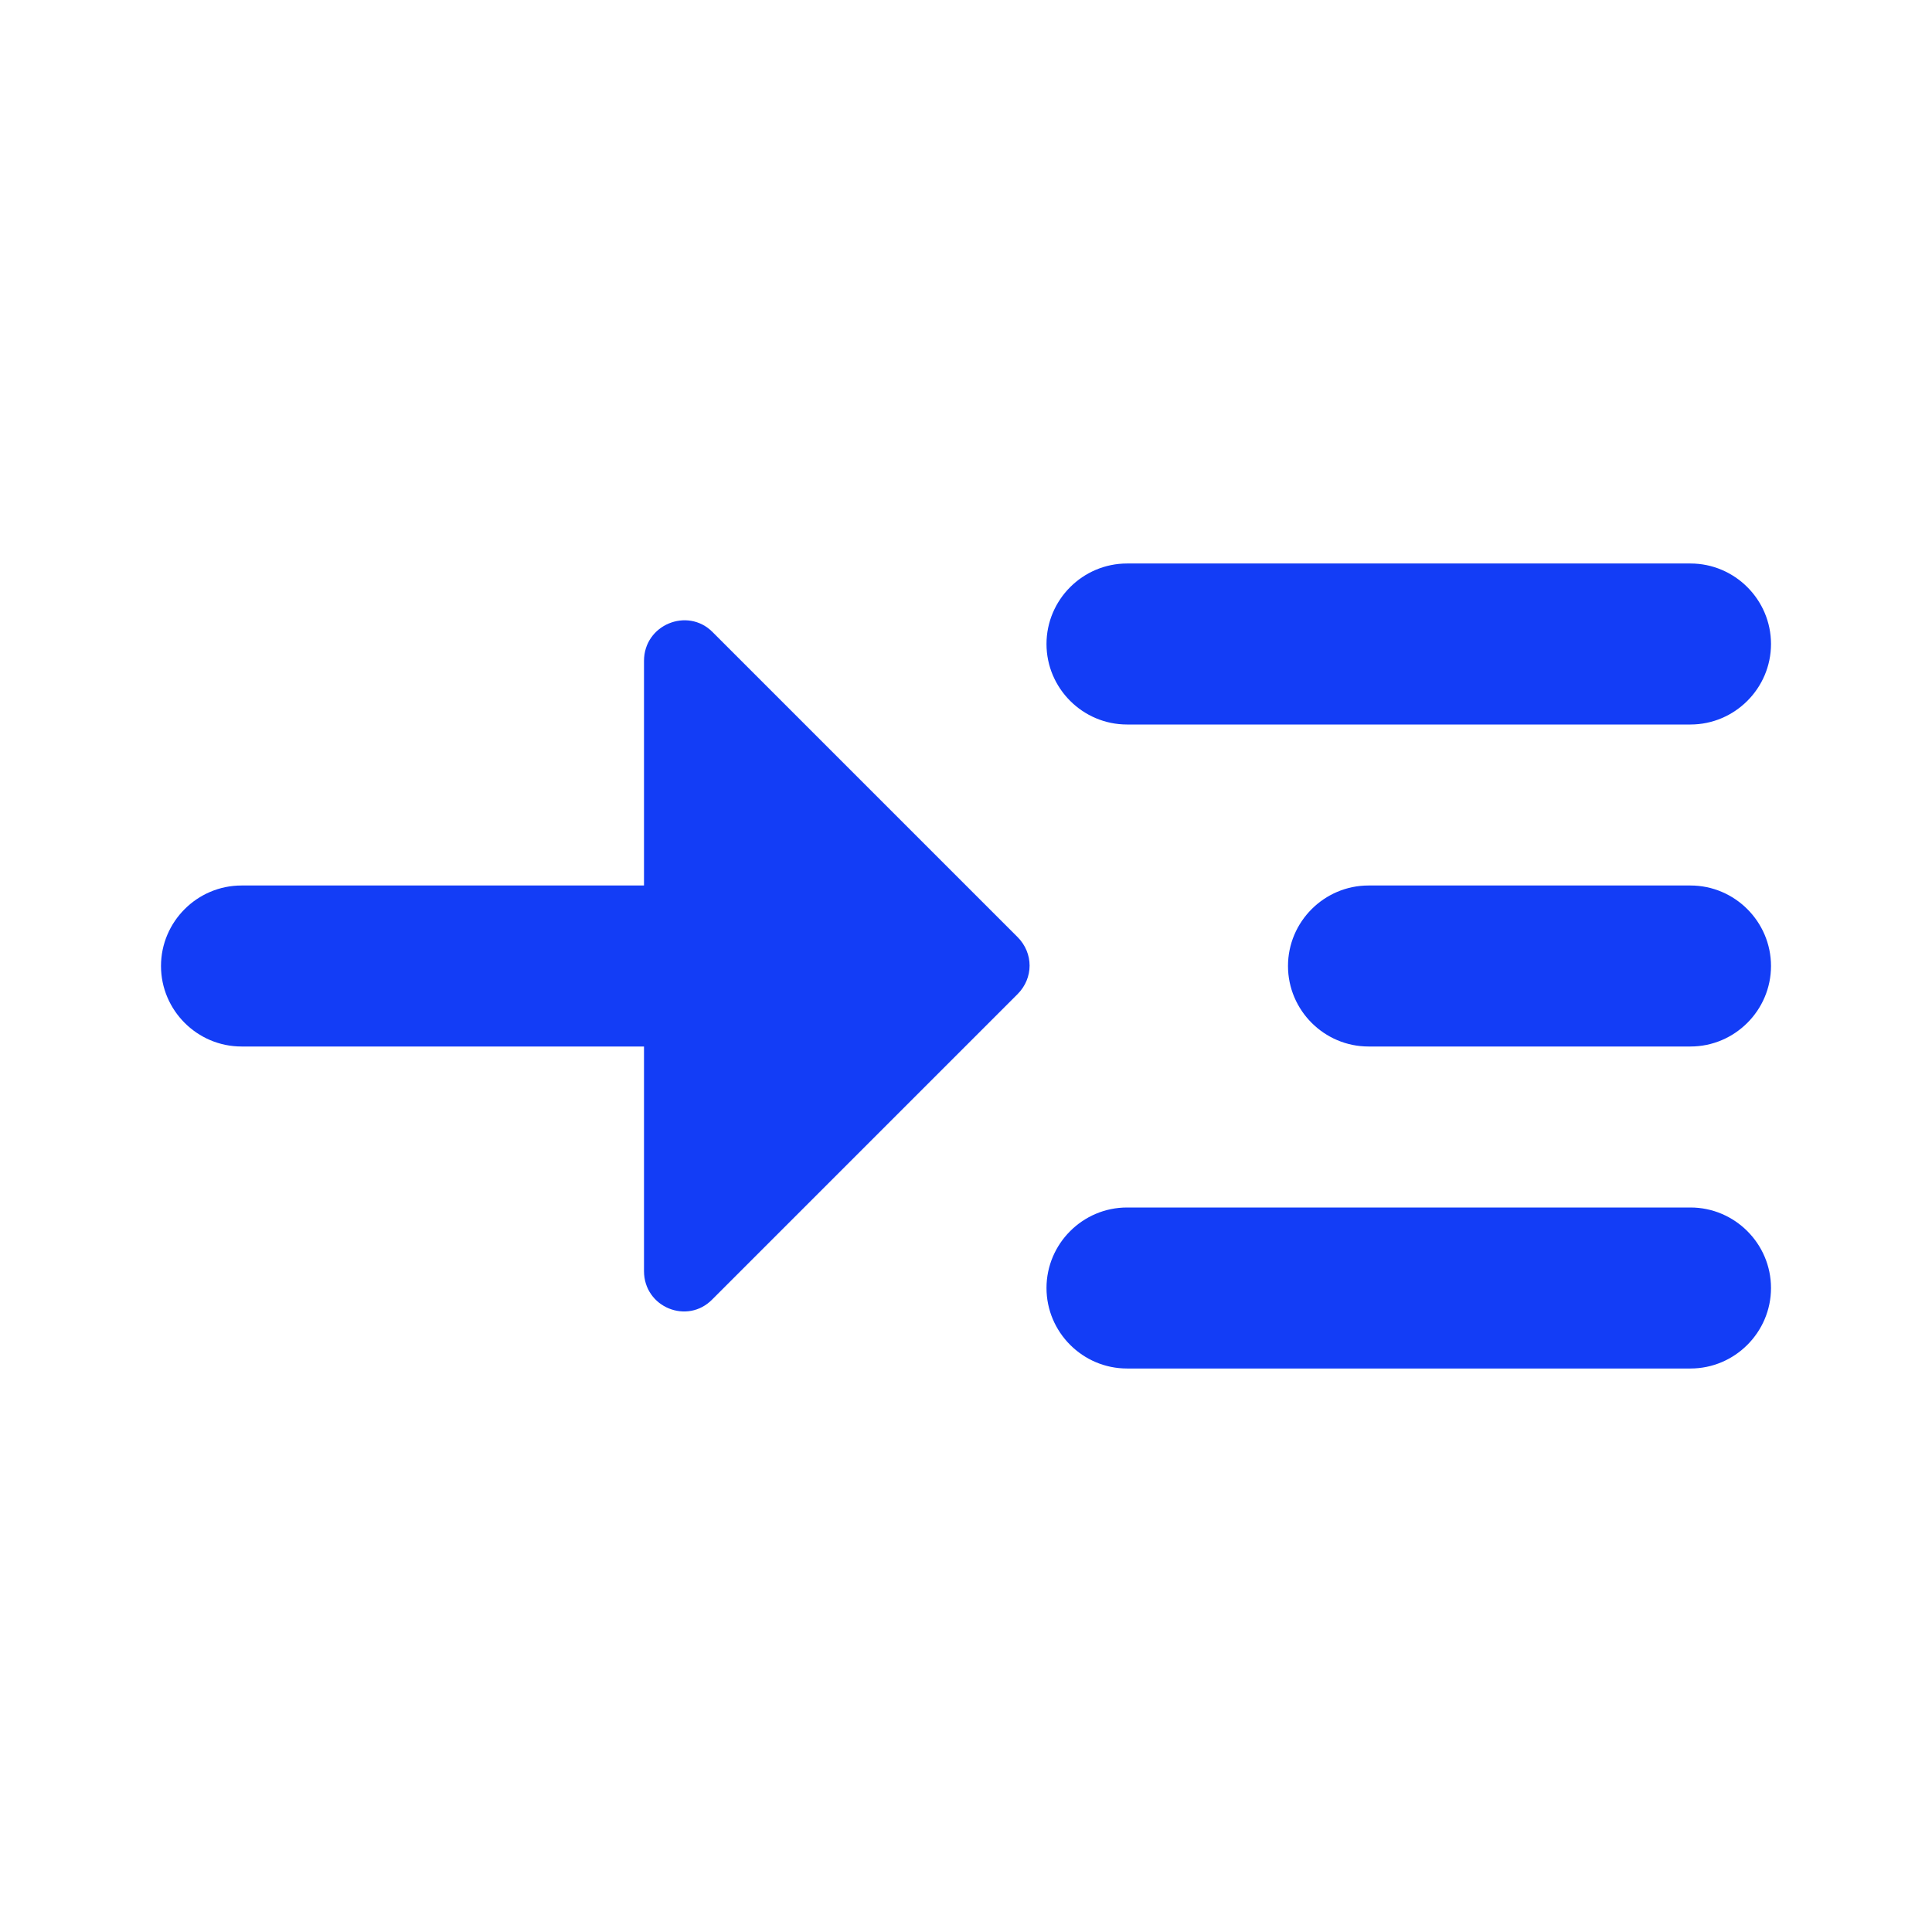 <svg fill="#133DF6" xmlns="http://www.w3.org/2000/svg" enable-background="new 0 0 24 24" height="24" viewBox="0 0 24 24" width="24"><g><rect fill="none" height="24" width="24"/><rect fill="none" height="24" width="24"/></g><g><g><path d="M14,9h7c0.55,0,1-0.45,1-1c0-0.55-0.45-1-1-1h-7c-0.55,0-1,0.45-1,1C13,8.55,13.45,9,14,9z"/><path d="M21,15h-7c-0.55,0-1,0.45-1,1c0,0.55,0.45,1,1,1h7c0.55,0,1-0.45,1-1C22,15.45,21.55,15,21,15z"/><path d="M21,11h-4c-0.55,0-1,0.45-1,1c0,0.55,0.45,1,1,1h4c0.55,0,1-0.45,1-1C22,11.45,21.55,11,21,11z"/><path d="M8.85,7.85C8.54,7.54,8,7.76,8,8.21V11H3c-0.55,0-1,0.45-1,1c0,0.55,0.45,1,1,1h5v2.79c0,0.45,0.54,0.67,0.85,0.35 l3.79-3.79c0.2-0.2,0.2-0.51,0-0.71L8.85,7.85z"/></g></g></svg>